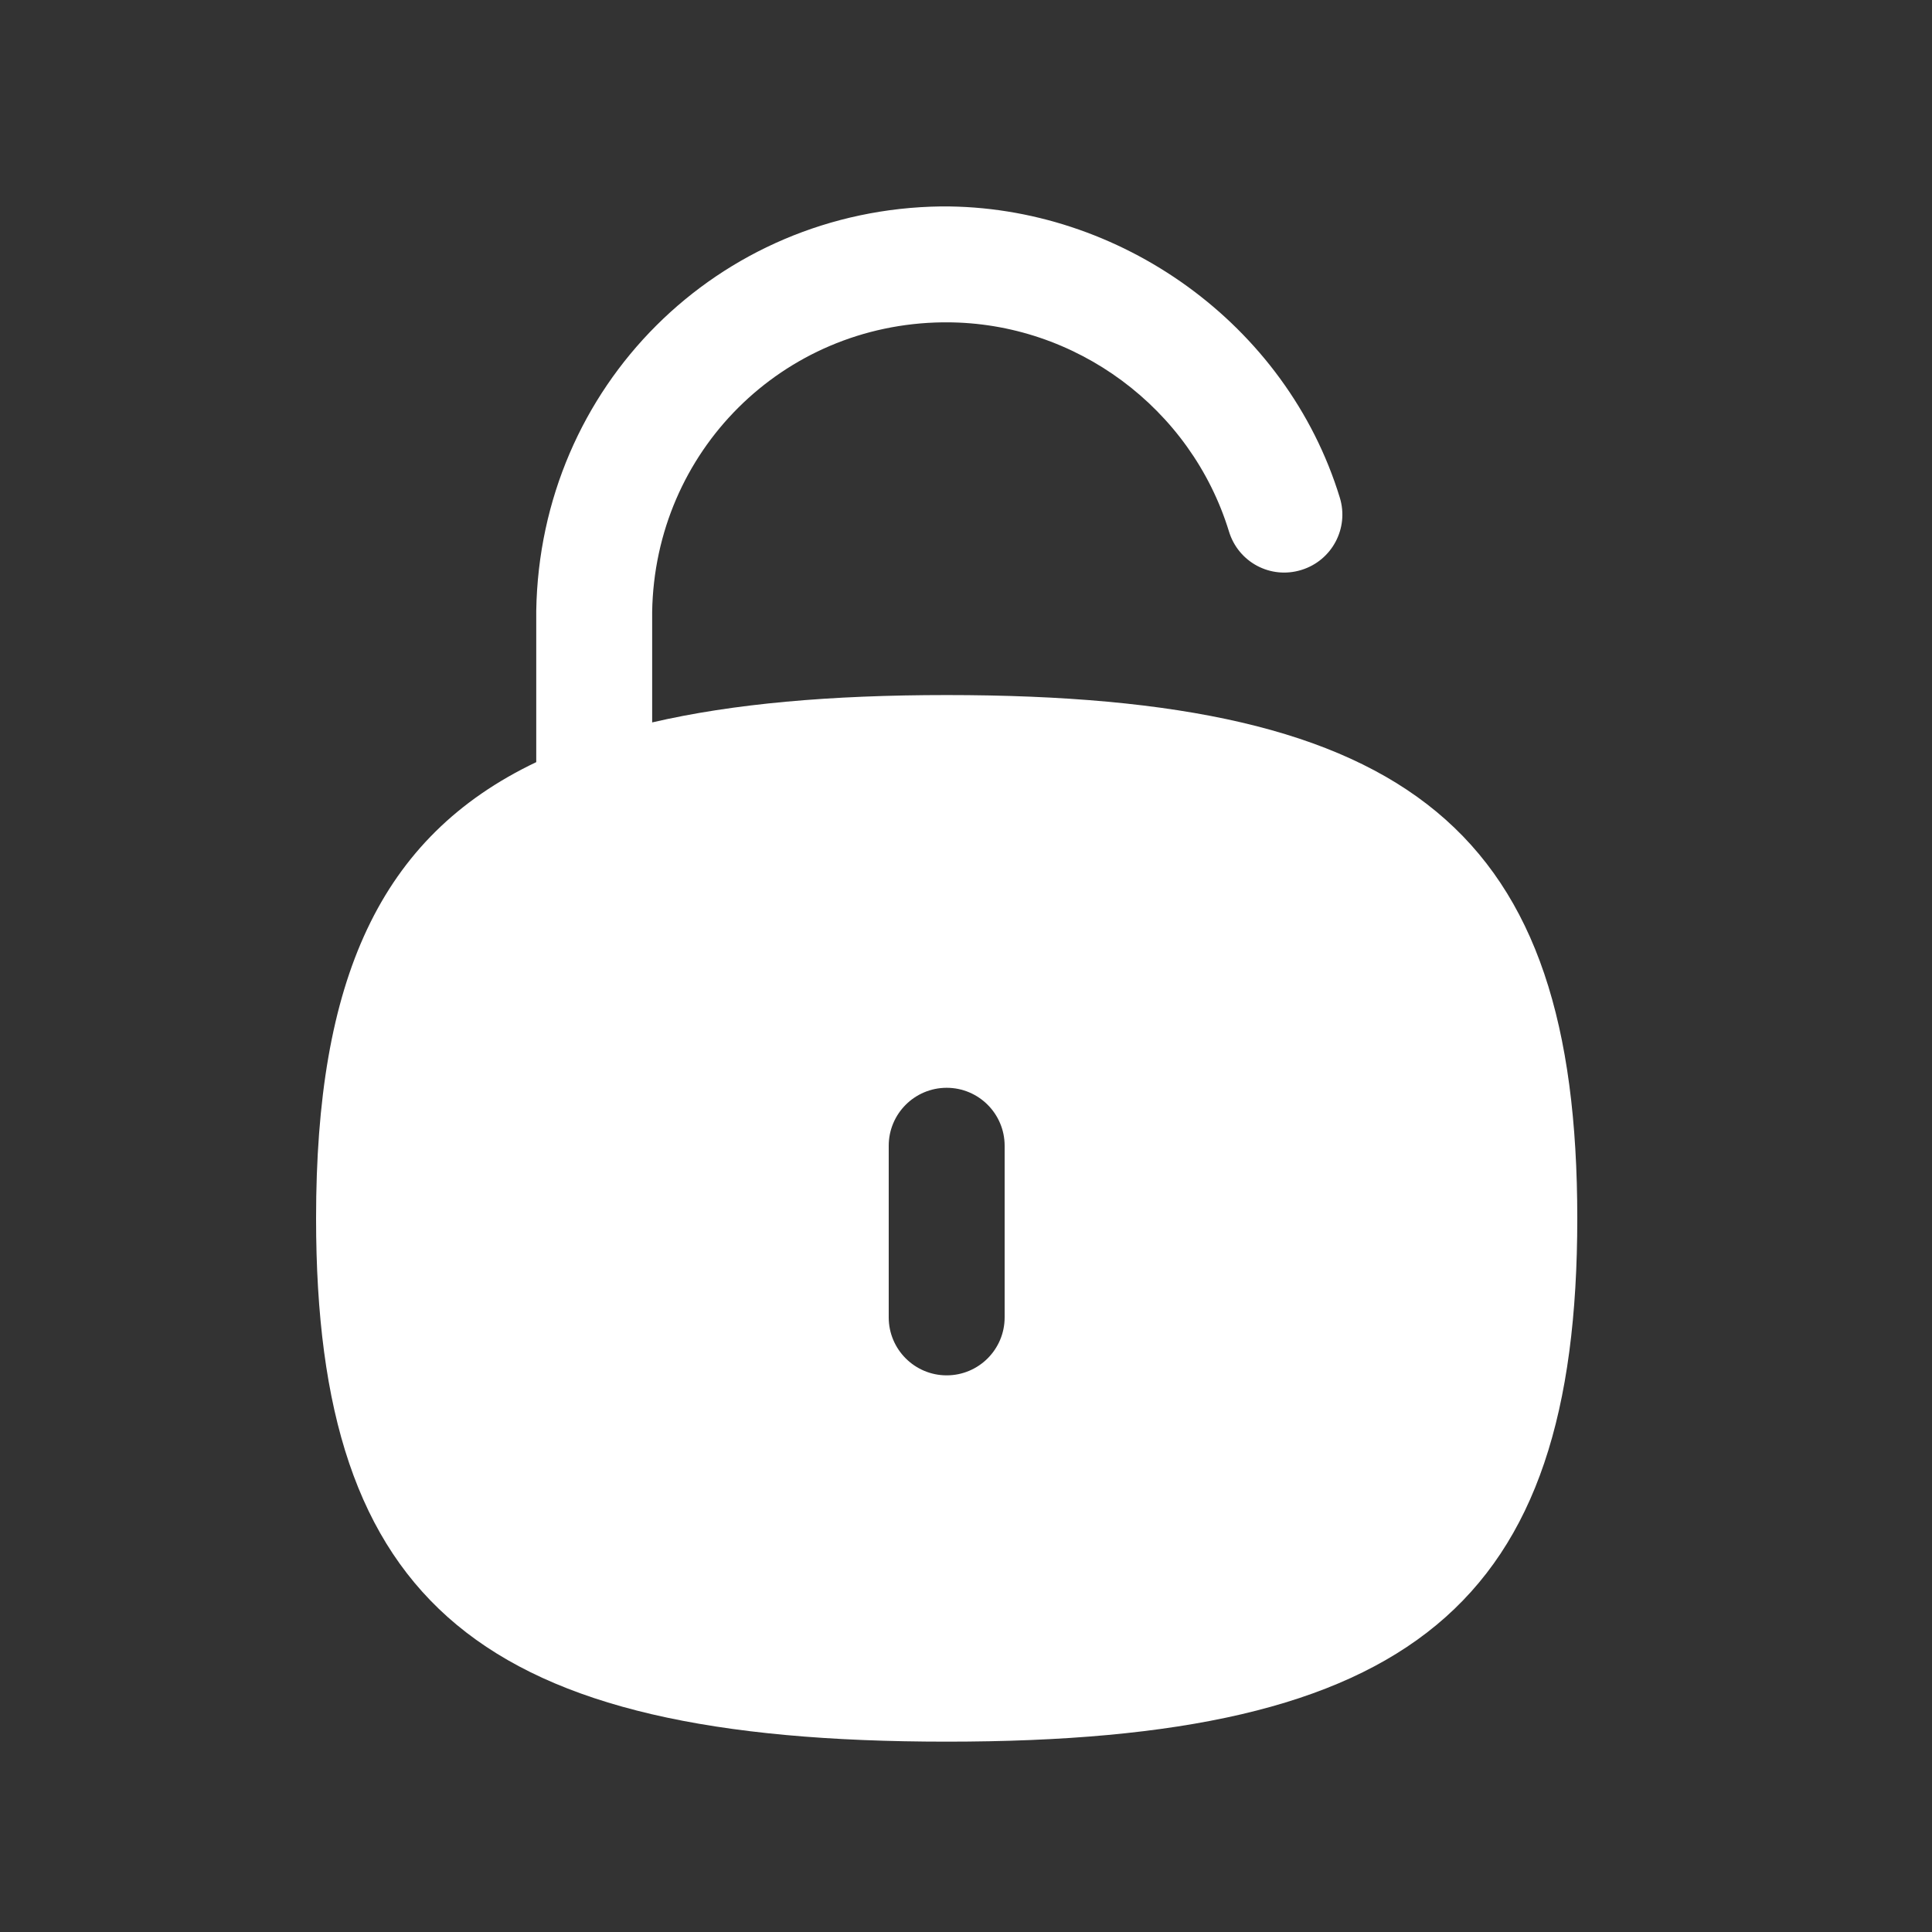 <svg width="25" height="25" viewBox="0 0 25 25" fill="none" xmlns="http://www.w3.org/2000/svg">
<rect x="0" y="0" width="25" height="25" fill="#333333" stroke="none"/>
<path fill-rule="evenodd" clip-rule="evenodd" d="M13 17.047C13 17.461 12.664 17.797 12.25 17.797C11.836 17.797 11.5 17.461 11.5 17.047V14.826C11.5 14.412 11.836 14.076 12.25 14.076C12.664 14.076 13 14.412 13 14.826V17.047ZM12.25 8.994C10.747 8.994 9.486 9.105 8.439 9.348V7.917C8.473 5.842 10.124 4.196 12.199 4.171H12.247C13.914 4.171 15.413 5.278 15.903 6.878C16.024 7.274 16.44 7.499 16.84 7.375C17.235 7.254 17.459 6.835 17.337 6.439C16.648 4.191 14.486 2.656 12.181 2.671C9.288 2.707 6.986 5 6.939 7.905V9.862C4.906 10.831 4.09 12.683 4.09 15.765C4.09 20.765 6.226 22.537 12.25 22.537C18.274 22.537 20.41 20.765 20.41 15.765C20.41 10.766 18.274 8.994 12.25 8.994Z" fill="white"/>
</svg>
